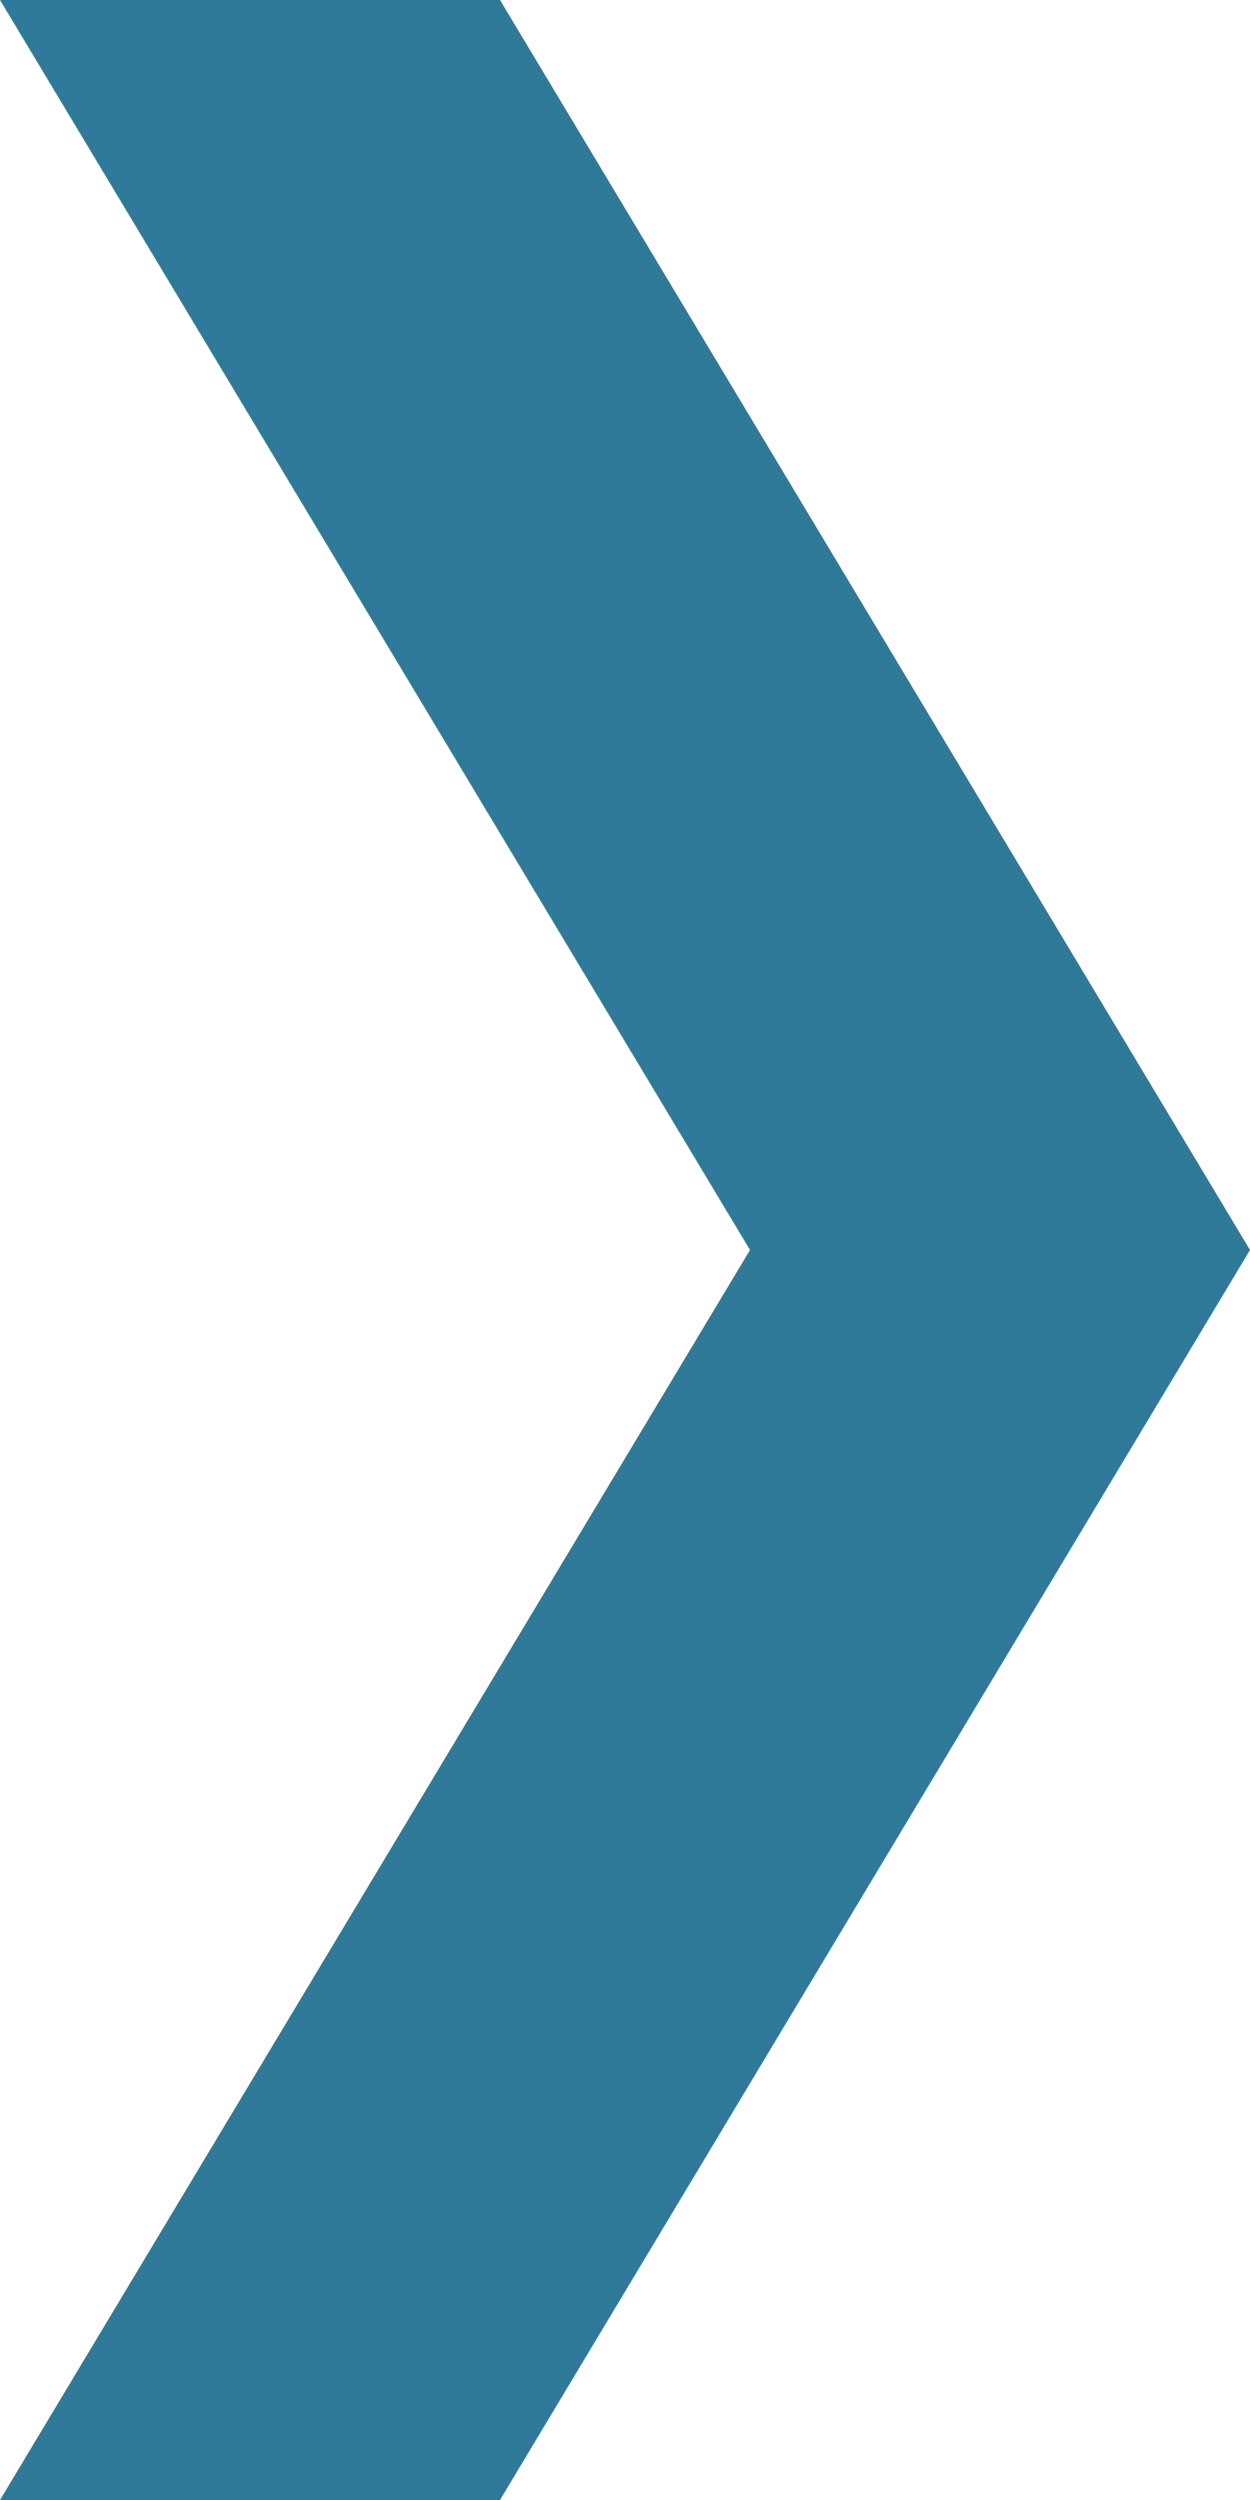 <svg width="16" height="32" viewBox="0 0 16 32" fill="none" xmlns="http://www.w3.org/2000/svg">
<path d="M9.6 16H16L6.4 32H0L9.6 16Z" fill="#2F7A99"/>
<path d="M6.4 0H2.95639e-05L9.6 16H16L6.4 0Z" fill="#2F7A99"/>
</svg>
